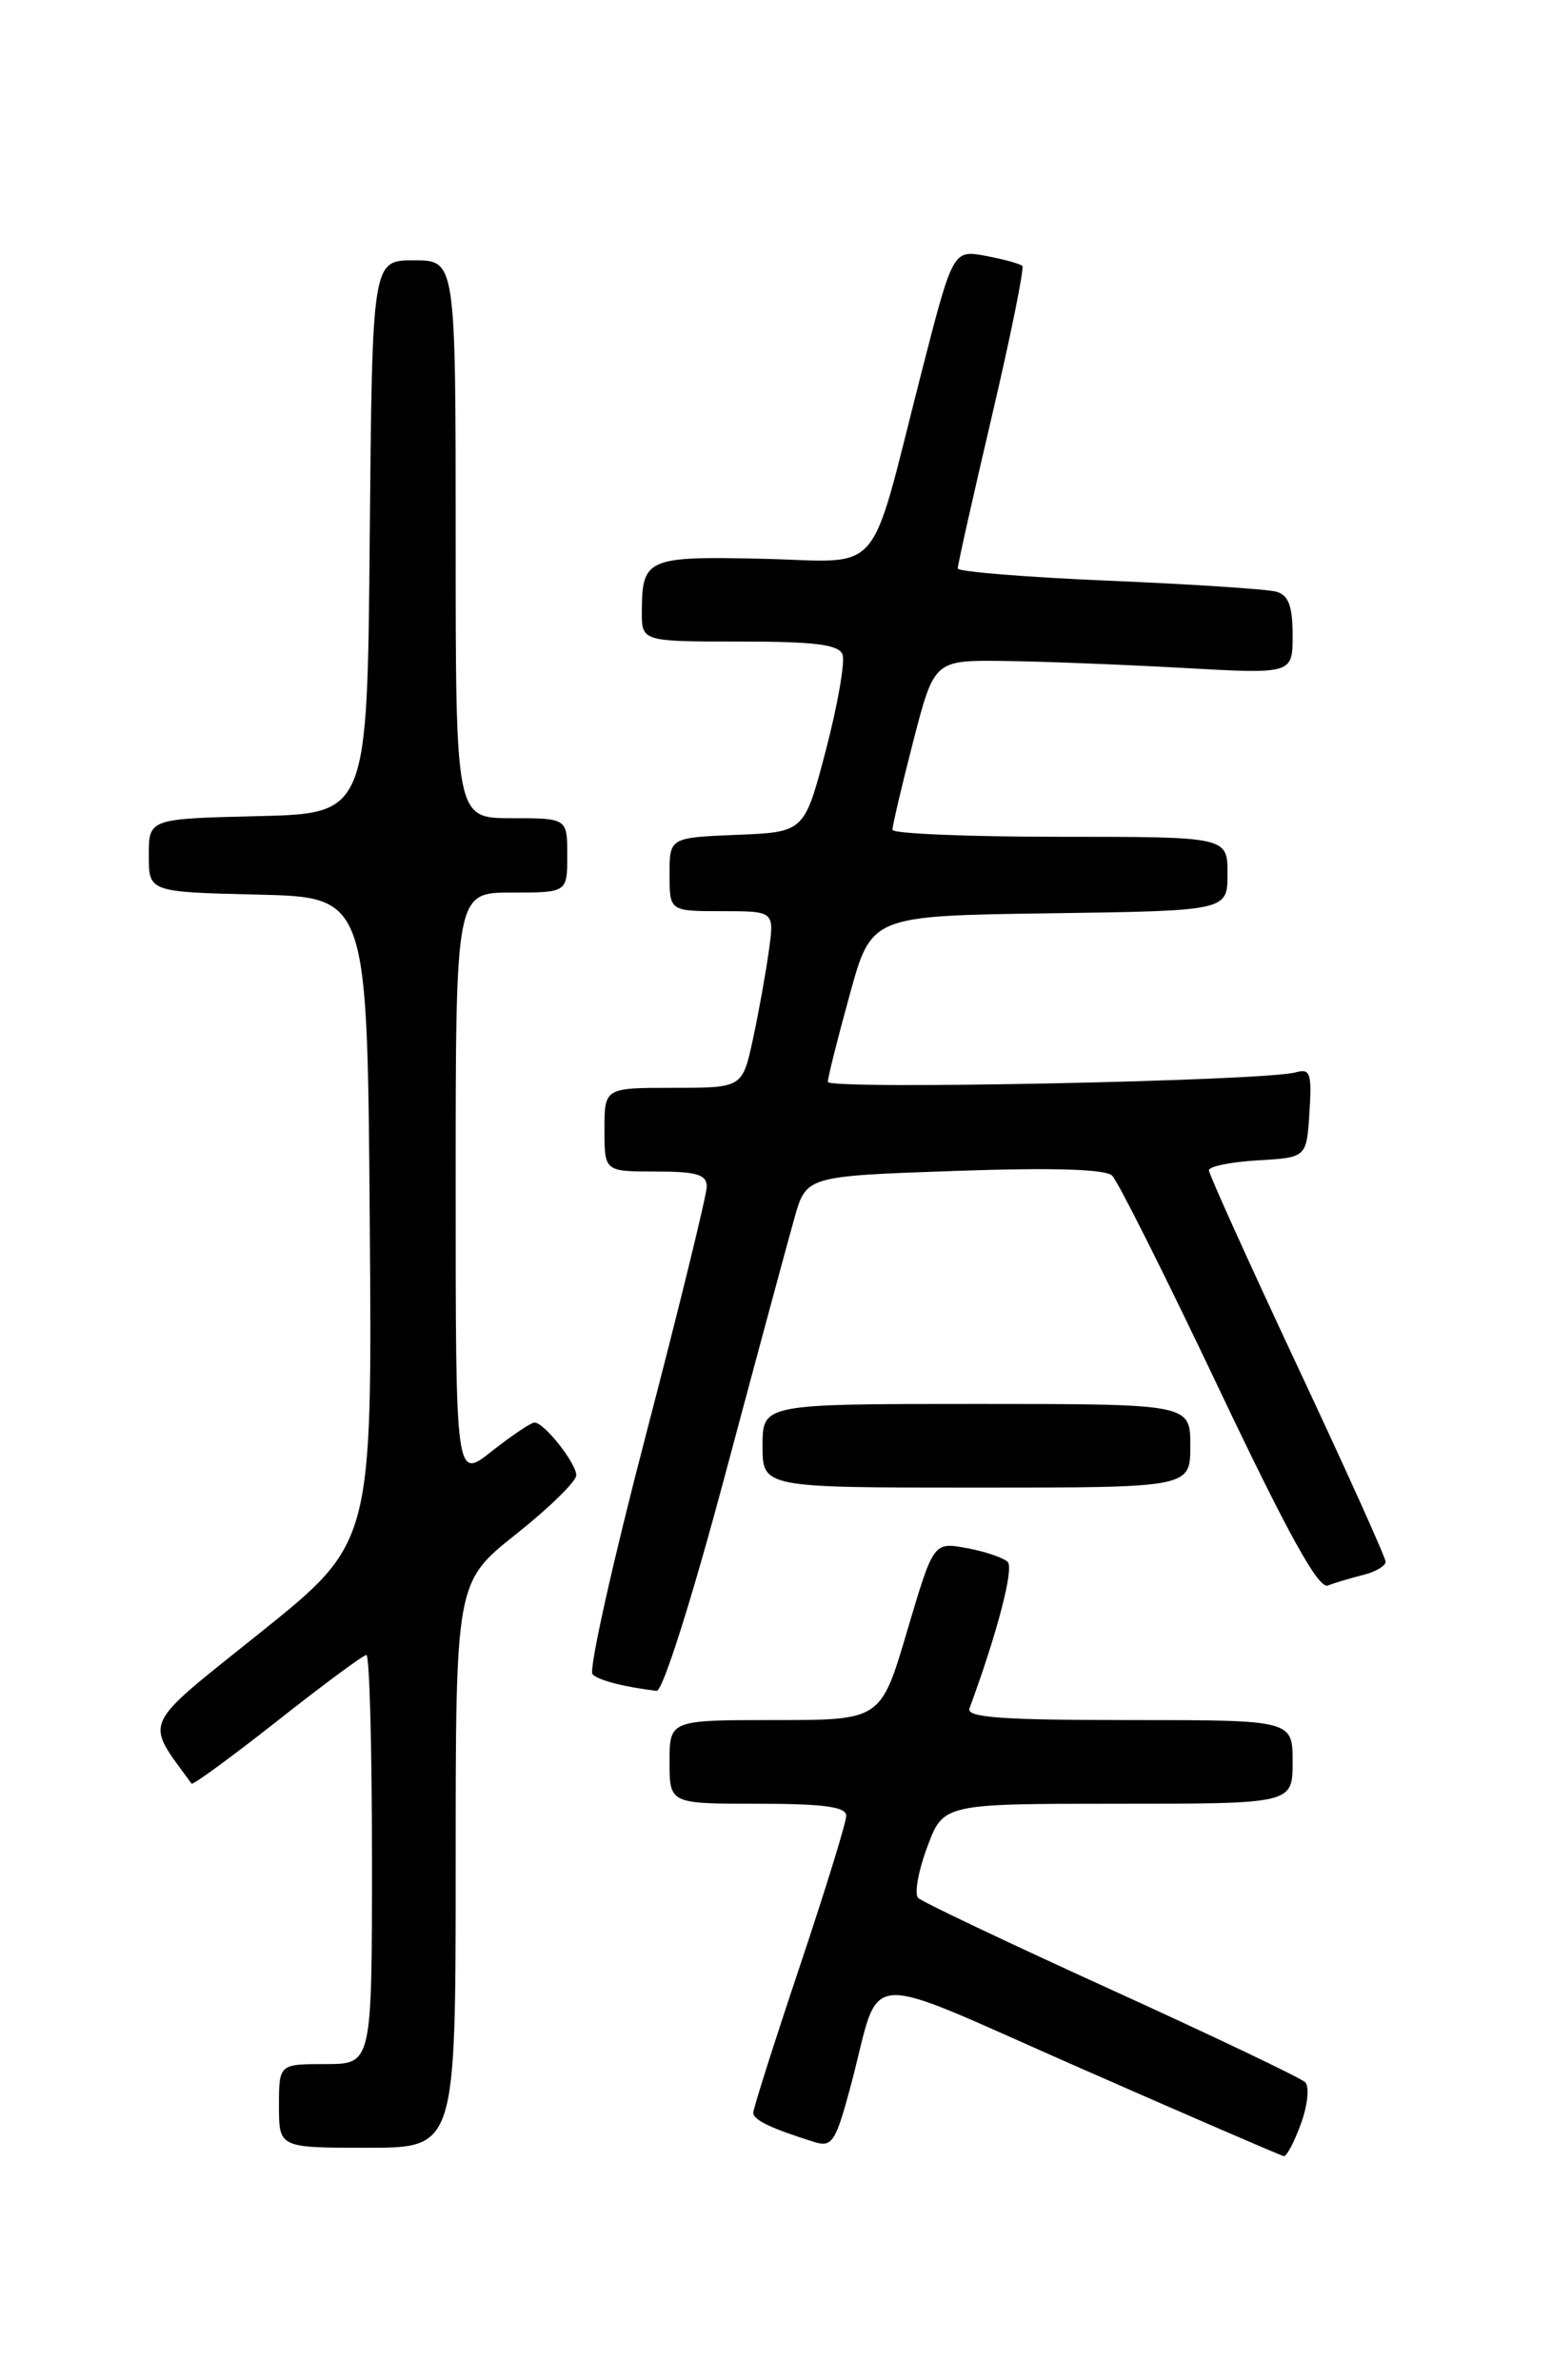 <?xml version="1.0" encoding="UTF-8" standalone="no"?>
<!DOCTYPE svg PUBLIC "-//W3C//DTD SVG 1.1//EN" "http://www.w3.org/Graphics/SVG/1.1/DTD/svg11.dtd" >
<svg xmlns="http://www.w3.org/2000/svg" xmlns:xlink="http://www.w3.org/1999/xlink" version="1.1" viewBox="0 0 167 256">
 <g >
 <path fill="currentColor"
d=" M 139.90 228.40 C 140.62 226.42 140.82 224.42 140.35 223.95 C 139.88 223.49 130.50 219.01 119.50 214.00 C 108.50 208.99 99.15 204.55 98.73 204.13 C 98.31 203.71 98.74 201.26 99.70 198.68 C 101.43 194.00 101.43 194.00 120.22 194.00 C 139.00 194.00 139.00 194.00 139.00 189.50 C 139.00 185.00 139.00 185.00 121.39 185.00 C 107.73 185.00 103.89 184.72 104.25 183.75 C 107.24 175.63 109.06 168.66 108.36 167.99 C 107.89 167.53 105.90 166.86 103.94 166.50 C 100.38 165.85 100.38 165.85 97.55 175.42 C 94.72 185.00 94.72 185.00 83.36 185.00 C 72.00 185.00 72.00 185.00 72.00 189.50 C 72.00 194.00 72.00 194.00 81.50 194.00 C 88.58 194.00 91.00 194.33 91.00 195.29 C 91.00 196.00 88.75 203.29 86.00 211.50 C 83.25 219.71 81.00 226.79 81.00 227.24 C 81.00 228.01 82.95 228.94 87.60 230.39 C 89.48 230.97 89.88 230.35 91.50 224.27 C 94.88 211.56 91.92 211.78 116.21 222.45 C 127.92 227.60 137.75 231.85 138.05 231.90 C 138.35 231.96 139.18 230.38 139.90 228.40 Z  M 49.00 200.59 C 49.00 170.17 49.00 170.17 55.50 165.00 C 59.08 162.16 61.99 159.30 61.97 158.66 C 61.93 157.32 58.51 153.00 57.48 153.00 C 57.10 153.00 55.04 154.39 52.89 156.08 C 49.00 159.17 49.00 159.17 49.00 127.58 C 49.00 96.00 49.00 96.00 55.00 96.00 C 61.00 96.00 61.00 96.00 61.00 92.00 C 61.00 88.00 61.00 88.00 55.00 88.00 C 49.00 88.00 49.00 88.00 49.00 58.00 C 49.00 28.00 49.00 28.00 44.51 28.00 C 40.03 28.00 40.03 28.00 39.76 57.75 C 39.50 87.50 39.50 87.50 27.75 87.78 C 16.00 88.06 16.00 88.06 16.00 92.00 C 16.00 95.94 16.00 95.94 27.75 96.22 C 39.50 96.50 39.50 96.50 39.76 131.21 C 40.03 165.93 40.03 165.93 28.02 175.57 C 14.98 186.03 15.53 184.84 20.60 191.84 C 20.73 192.02 24.88 188.98 29.82 185.09 C 34.76 181.19 39.07 178.00 39.40 178.00 C 39.73 178.00 40.00 187.90 40.00 200.00 C 40.00 222.00 40.00 222.00 35.00 222.00 C 30.00 222.00 30.00 222.00 30.00 226.50 C 30.00 231.00 30.00 231.00 39.50 231.00 C 49.00 231.00 49.00 231.00 49.00 200.59 Z  M 77.94 158.75 C 81.36 145.96 84.73 133.47 85.43 131.00 C 86.70 126.50 86.70 126.50 102.60 125.94 C 113.16 125.57 118.87 125.74 119.59 126.44 C 120.20 127.02 125.35 137.30 131.04 149.28 C 138.52 165.03 141.78 170.92 142.79 170.53 C 143.56 170.23 145.27 169.72 146.59 169.39 C 147.92 169.06 149.00 168.42 149.00 167.97 C 149.00 167.52 144.72 158.04 139.50 146.90 C 134.28 135.75 130.00 126.29 130.00 125.87 C 130.00 125.45 132.36 124.97 135.25 124.80 C 140.50 124.50 140.50 124.50 140.81 119.66 C 141.08 115.40 140.90 114.89 139.31 115.34 C 135.99 116.27 89.00 117.23 89.02 116.36 C 89.02 115.89 90.08 111.67 91.37 107.00 C 93.70 98.50 93.70 98.50 112.85 98.23 C 132.00 97.96 132.00 97.96 132.00 93.98 C 132.00 90.00 132.00 90.00 114.00 90.00 C 104.10 90.00 95.99 89.66 95.97 89.25 C 95.96 88.84 96.96 84.56 98.20 79.75 C 100.46 71.00 100.46 71.00 107.98 71.09 C 112.12 71.14 120.79 71.48 127.25 71.84 C 139.00 72.50 139.00 72.50 139.00 68.32 C 139.00 65.19 138.56 64.01 137.25 63.64 C 136.29 63.37 128.19 62.83 119.25 62.46 C 110.31 62.08 102.99 61.49 102.99 61.14 C 102.98 60.79 104.63 53.42 106.66 44.76 C 108.69 36.10 110.16 28.83 109.93 28.60 C 109.69 28.37 107.92 27.88 105.99 27.52 C 102.47 26.87 102.47 26.87 99.06 40.18 C 93.33 62.57 95.18 60.41 82.03 60.10 C 69.59 59.82 69.04 60.05 69.02 65.75 C 69.00 69.00 69.00 69.00 79.53 69.00 C 87.60 69.00 90.19 69.32 90.60 70.39 C 90.89 71.16 90.09 75.77 88.82 80.64 C 86.50 89.50 86.50 89.50 79.25 89.79 C 72.00 90.09 72.00 90.09 72.00 94.04 C 72.00 98.00 72.00 98.00 77.64 98.00 C 83.27 98.00 83.27 98.00 82.68 102.25 C 82.36 104.59 81.59 108.86 80.97 111.75 C 79.83 117.00 79.83 117.00 72.42 117.00 C 65.00 117.00 65.00 117.00 65.00 121.50 C 65.00 126.00 65.00 126.00 70.50 126.00 C 74.90 126.00 76.00 126.32 76.00 127.62 C 76.00 128.51 73.06 140.51 69.47 154.28 C 65.87 168.06 63.28 179.67 63.72 180.08 C 64.40 180.74 67.09 181.43 70.61 181.86 C 71.25 181.94 74.38 172.08 77.94 158.75 Z  M 128.00 155.50 C 128.00 151.00 128.00 151.00 105.00 151.00 C 82.00 151.00 82.00 151.00 82.00 155.50 C 82.00 160.00 82.00 160.00 105.00 160.00 C 128.00 160.00 128.00 160.00 128.00 155.50 Z "/>
</g>
</svg>